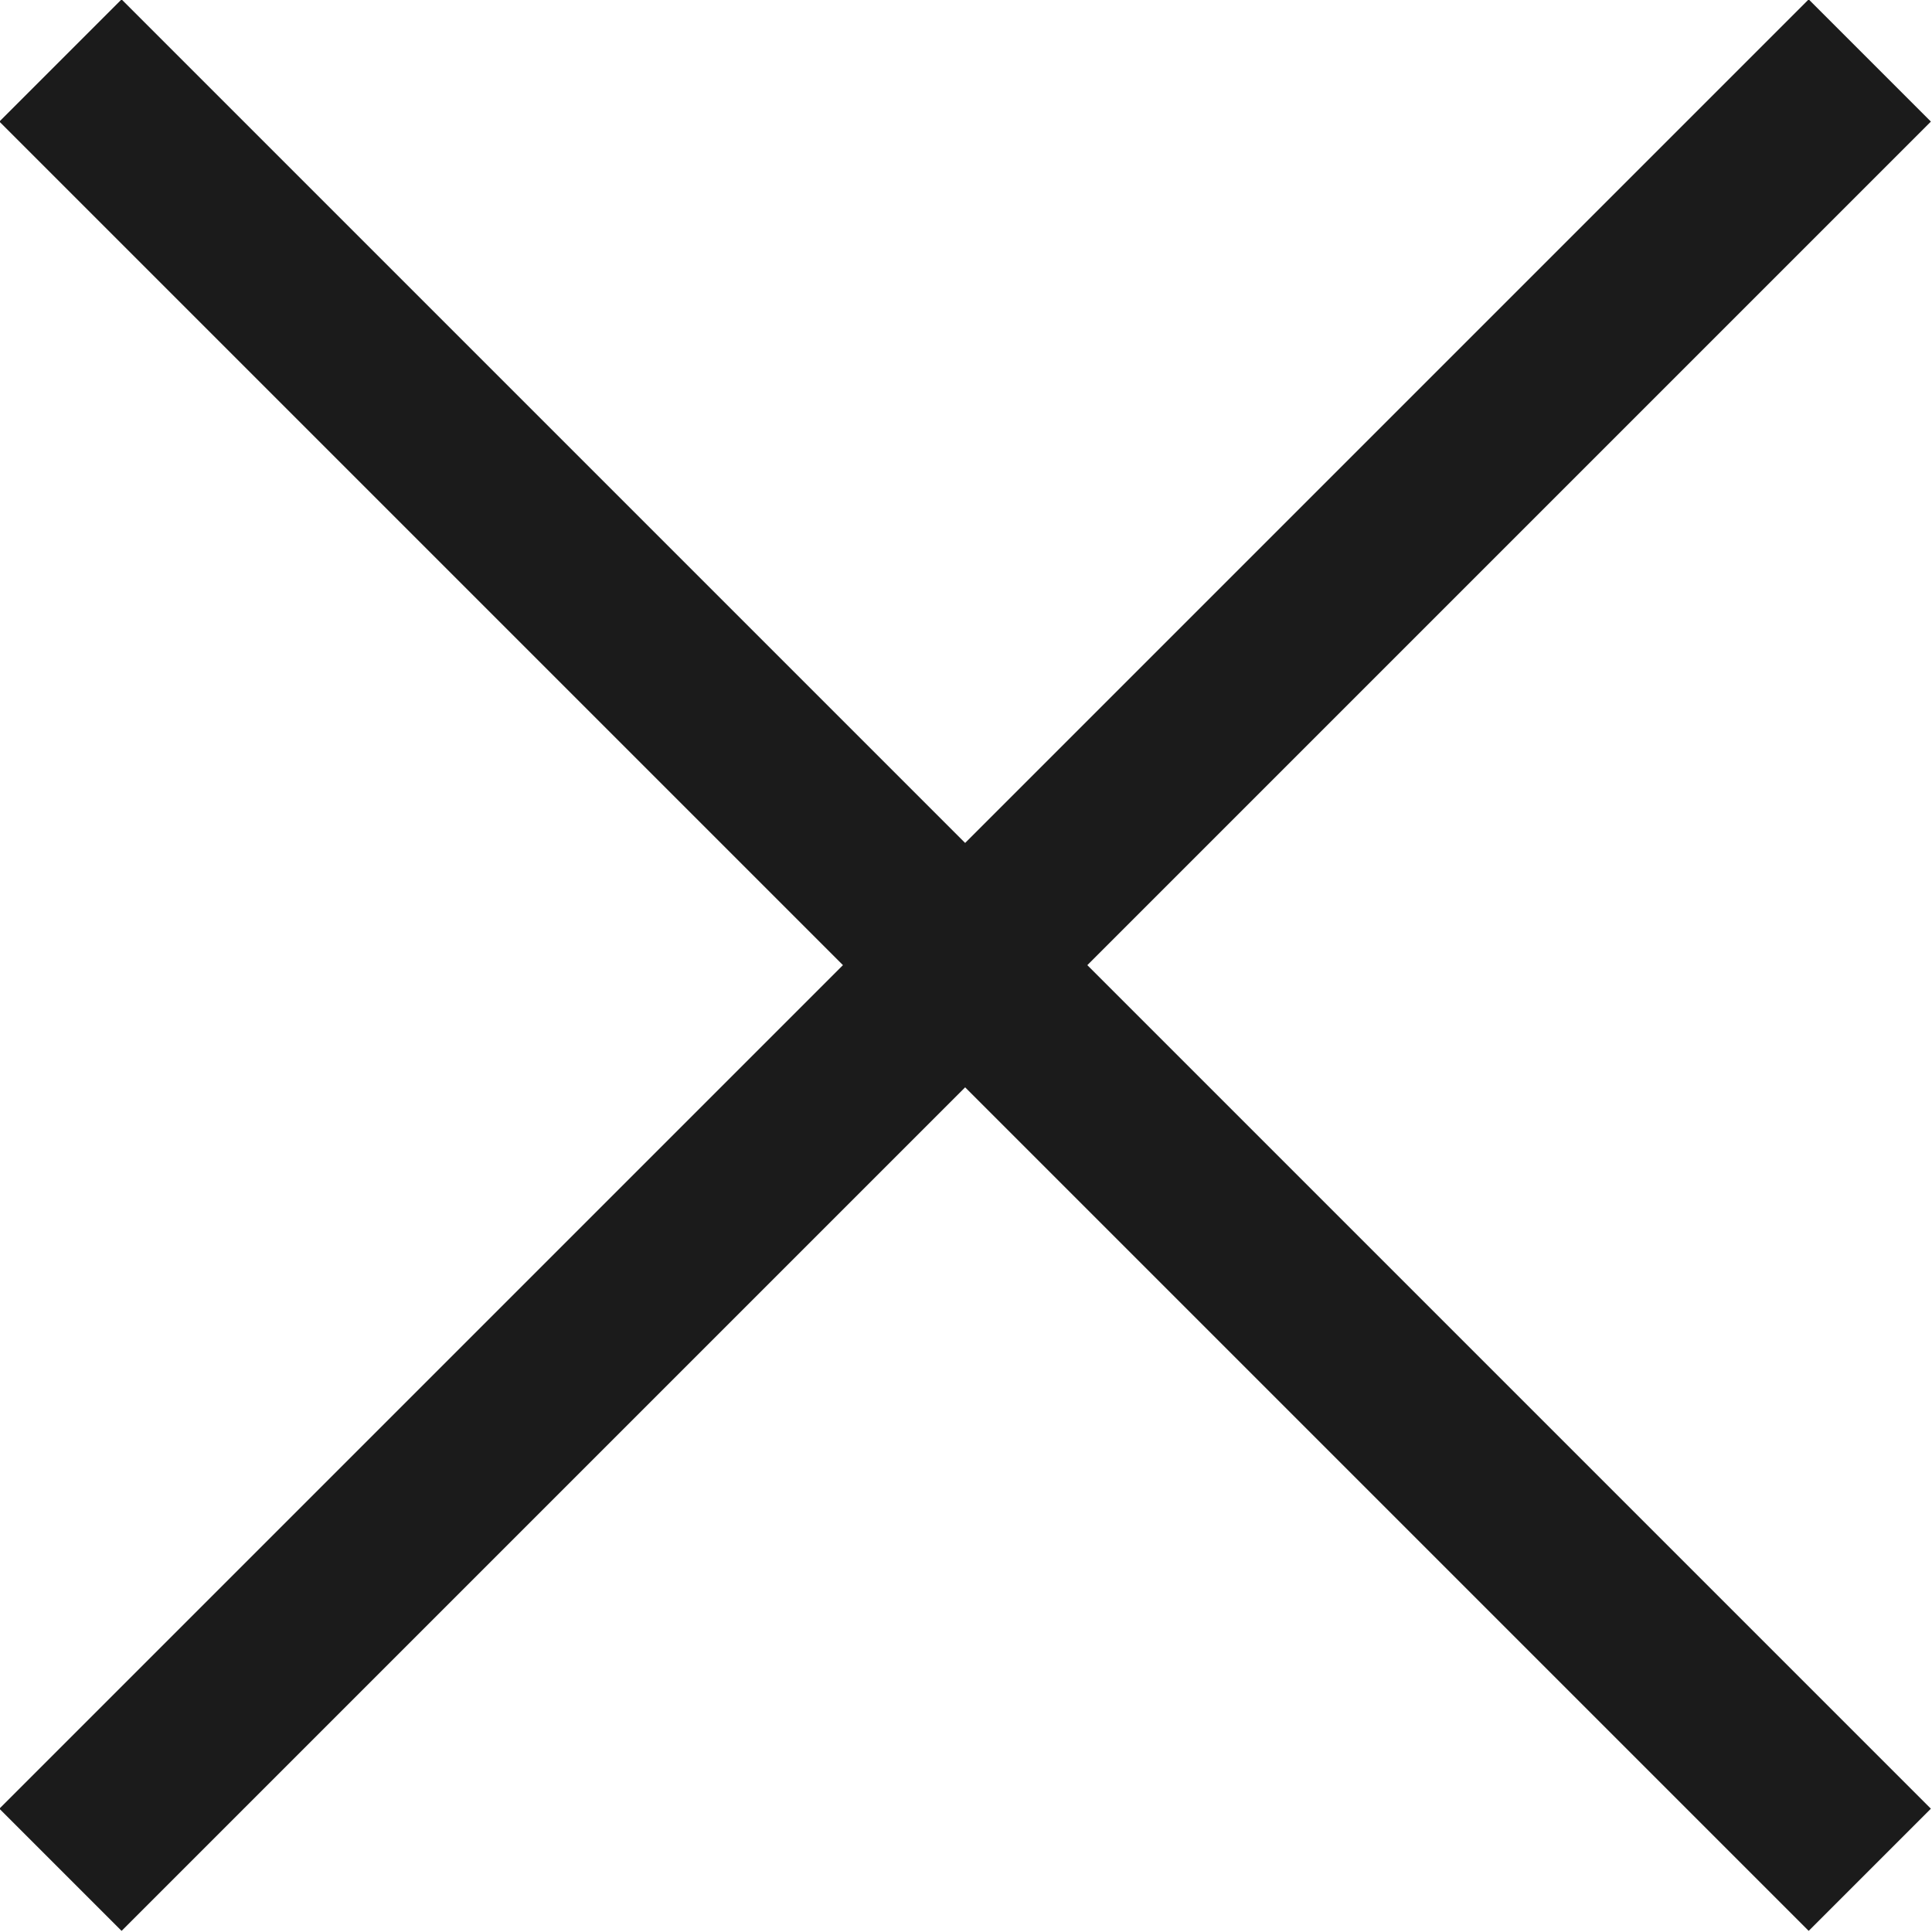 <?xml version="1.0" encoding="UTF-8"?>
<svg id="Layer_1" data-name="Layer 1" xmlns="http://www.w3.org/2000/svg" viewBox="0 0 11.18 11.18">
  <defs>
    <style>
      .cls-1 {
        fill: none;
        stroke: #1b1b1b;
        stroke-miterlimit: 10;
      }
    </style>
  </defs>
  <line class="cls-1" x1="10.82" y1=".35" x2=".35" y2="10.82"/>
  <line class="cls-1" x1=".35" y1=".35" x2="10.82" y2="10.82"/>
</svg>